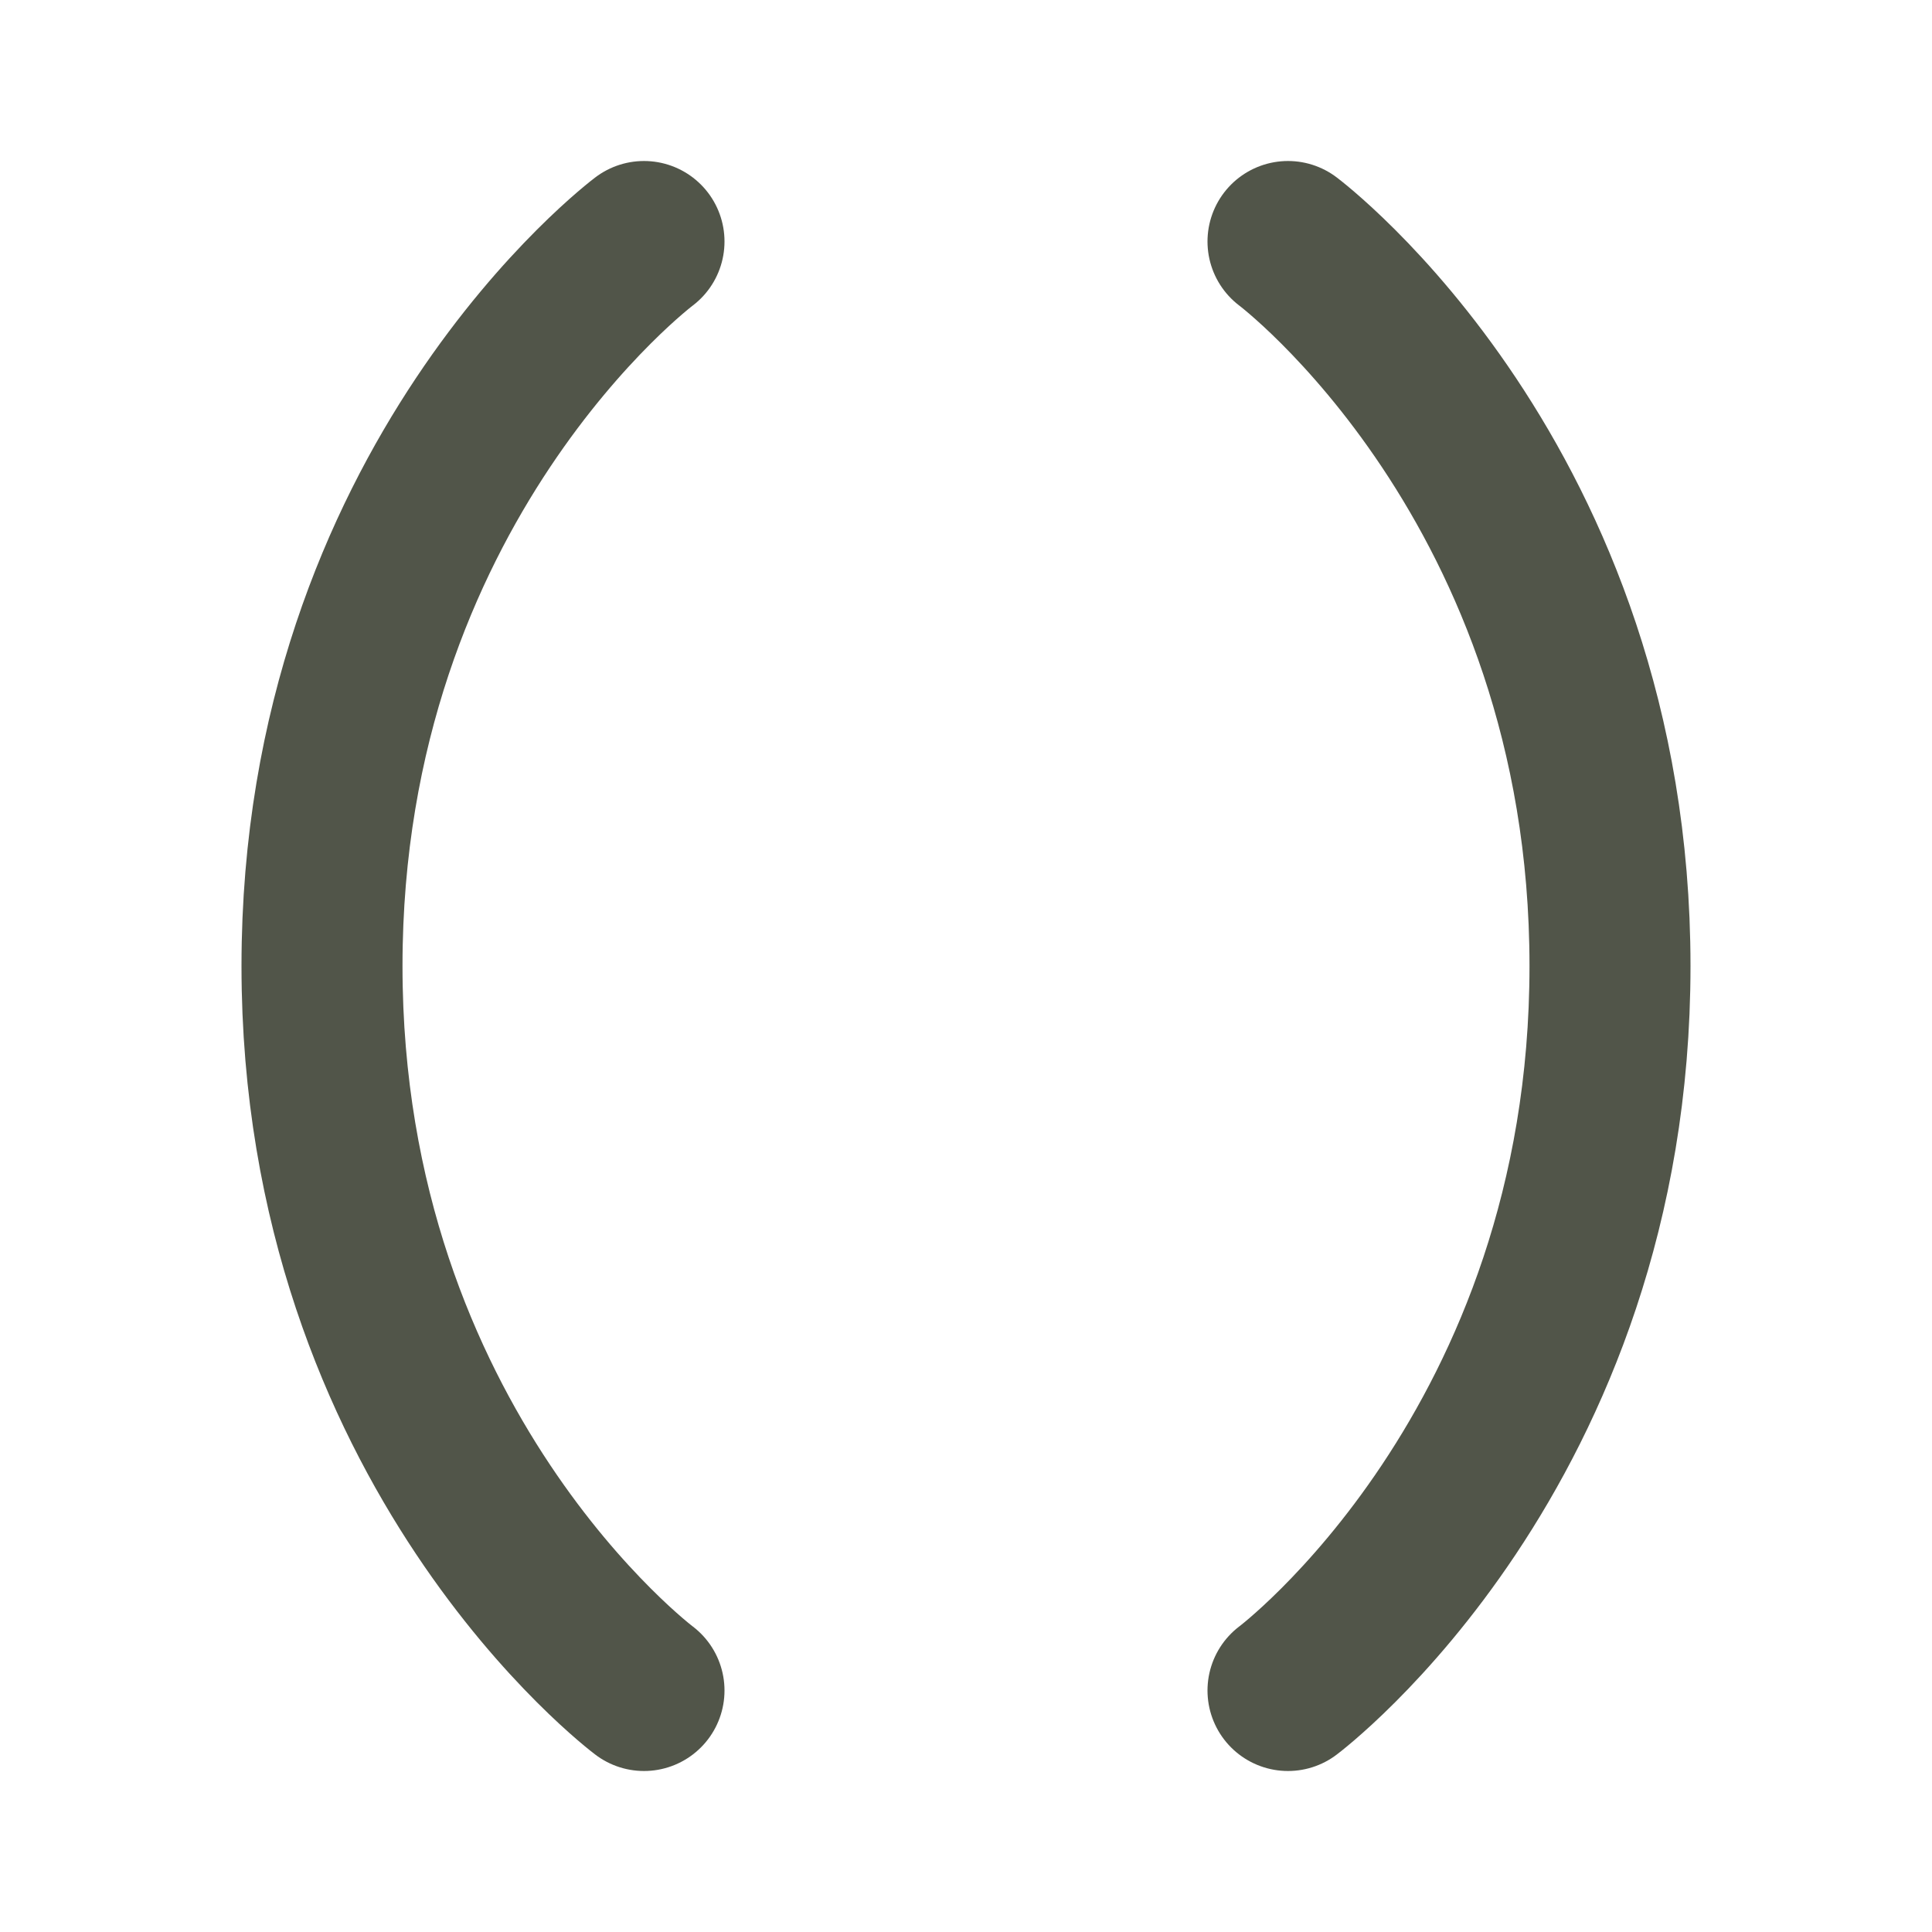 <svg xmlns="http://www.w3.org/2000/svg" width="24" height="24" viewBox="0 0 24 24" fill="none" stroke-width="2" stroke-linecap="round" stroke-linejoin="round" class="lucide lucide-parentheses"><style>@media (prefers-color-scheme:dark){.a{stroke:#b6f066}}</style><path class="a" stroke="#515549" d="M8 21s-4-3-4-9 4-9 4-9m8 0s4 3 4 9-4 9-4 9"/></svg>